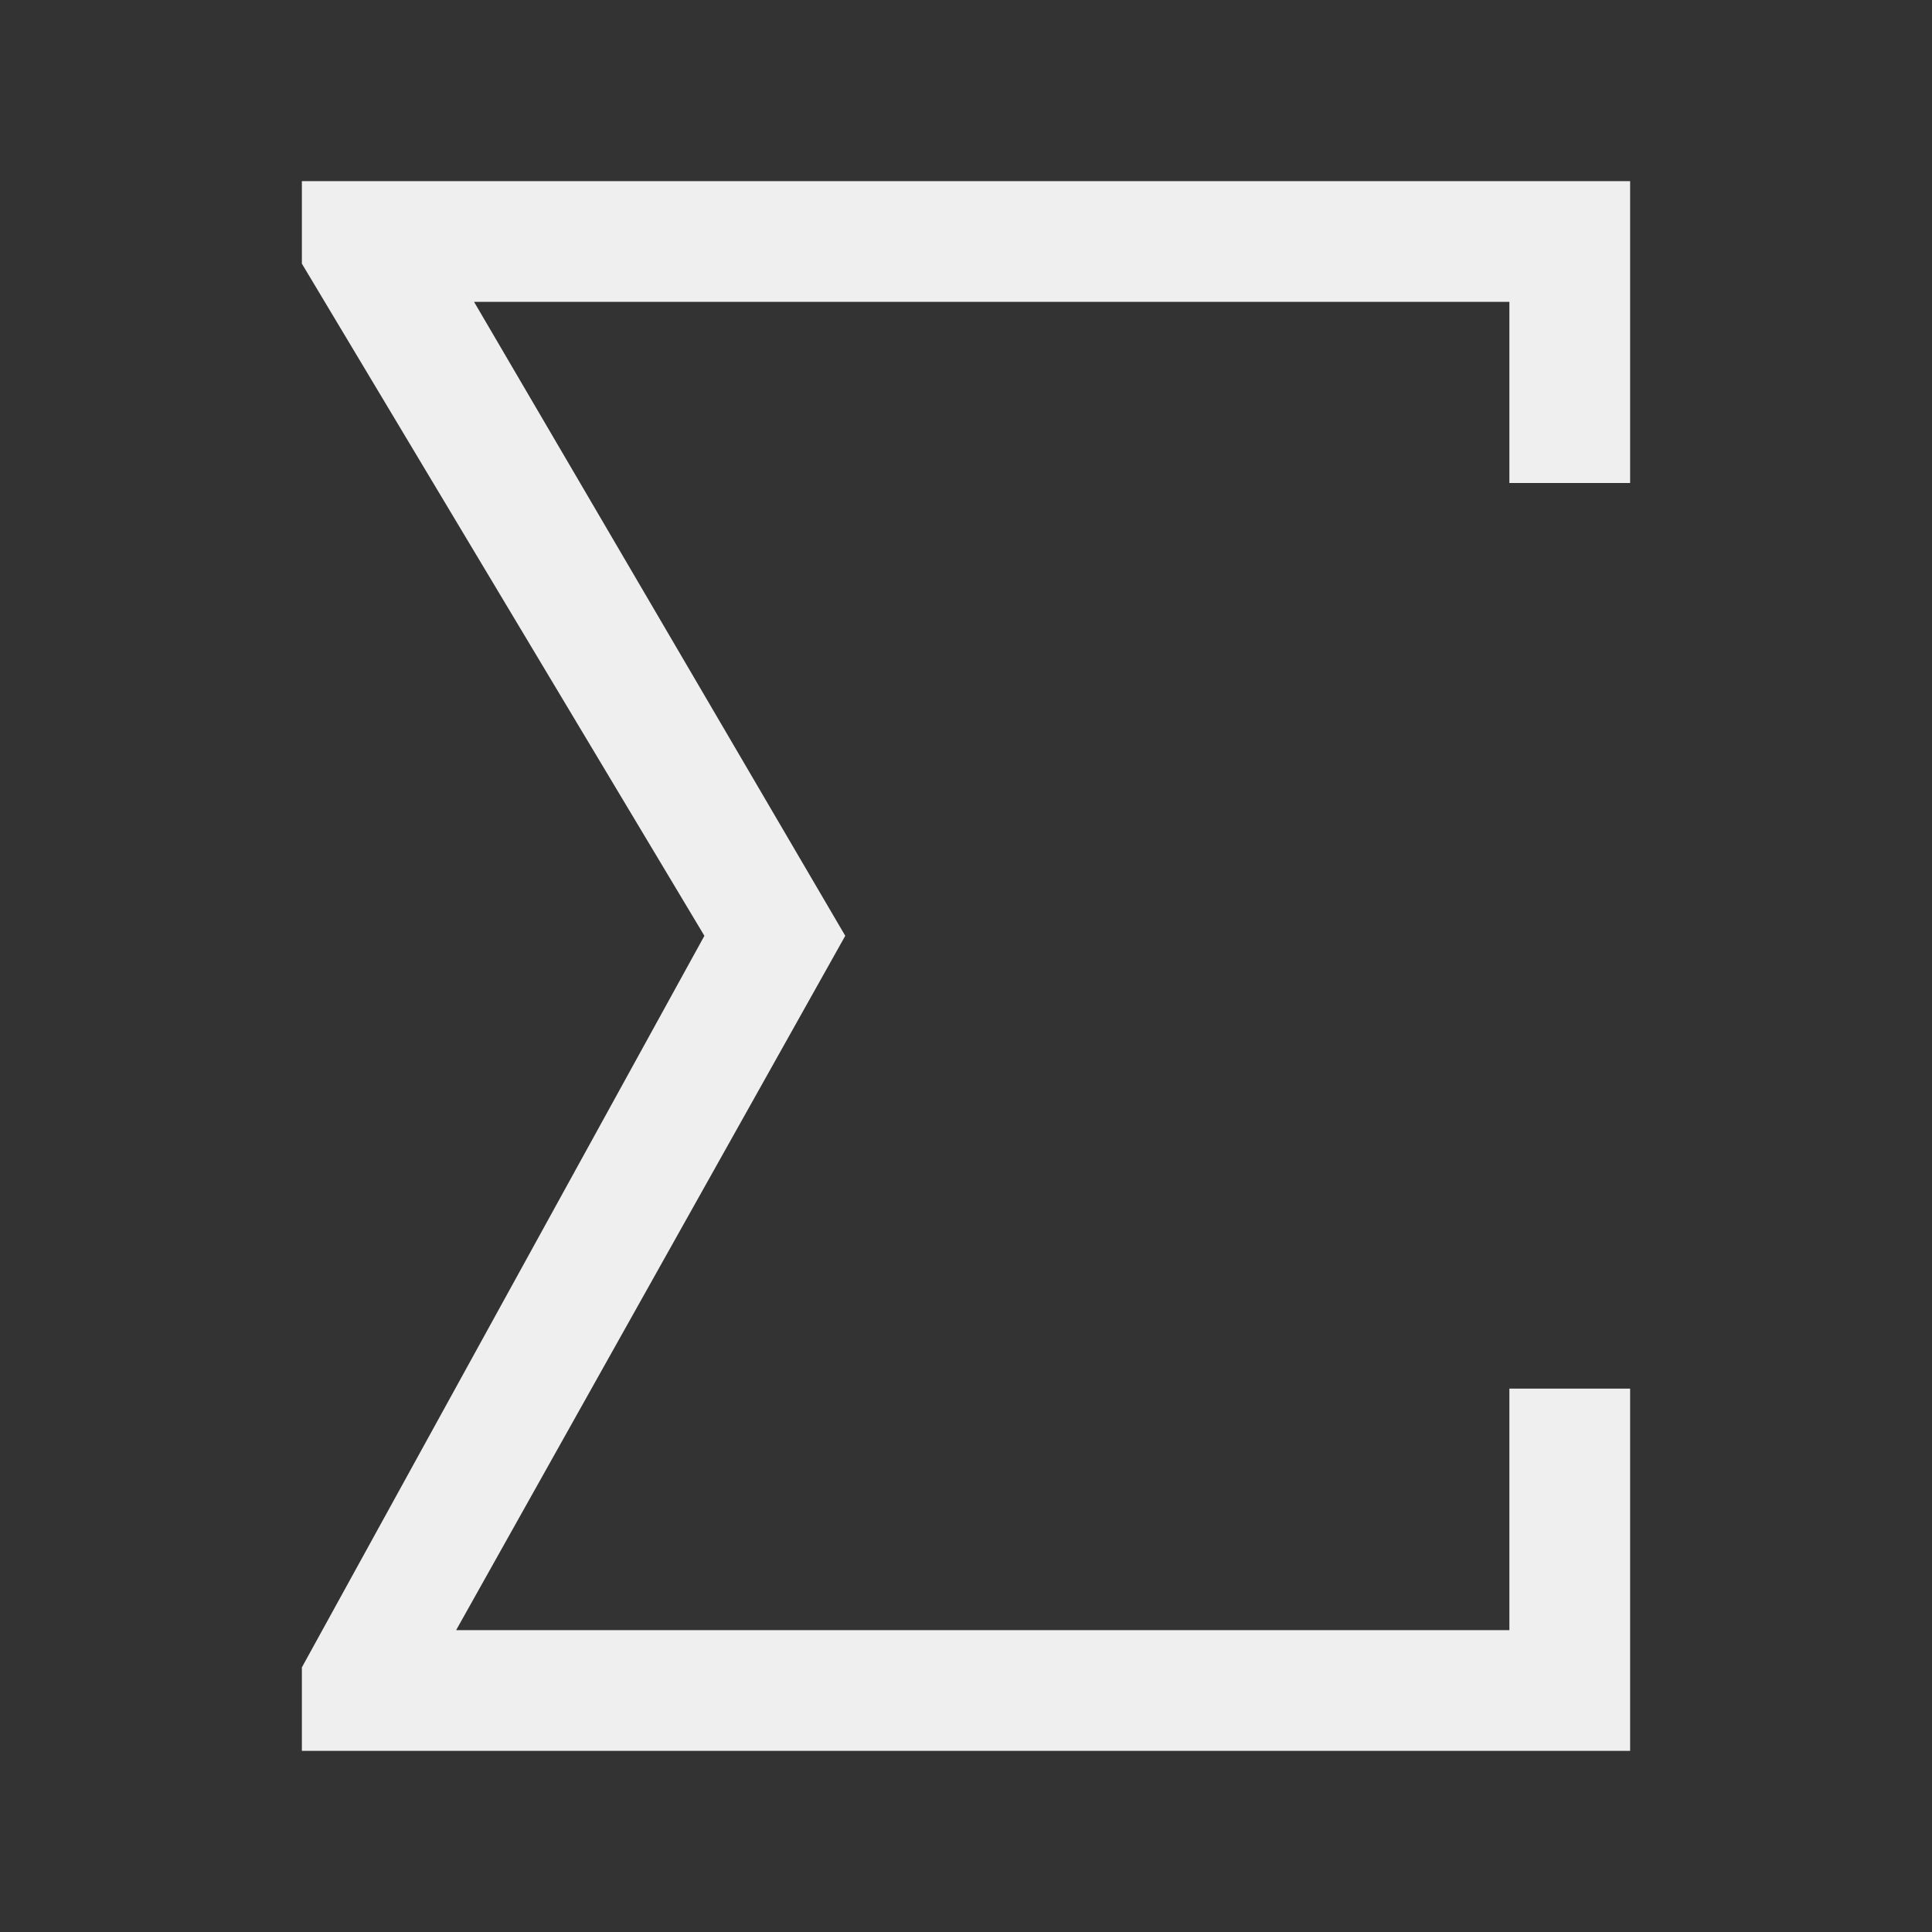 <svg height="32" viewBox="0 0 32 32" width="32" xmlns="http://www.w3.org/2000/svg"><rect x="0" y="0" width="32" height="32" fill="#333333" stroke="none"/><path d="m5 3v1.367l6.667 11.133-6.667 12.117v1.383h22v-6h-2v4h-17.445l6.445-11.5-6.148-10.5h17.148v3h2v-5z" fill="#efefef" stroke-width="1.333"/></svg>
